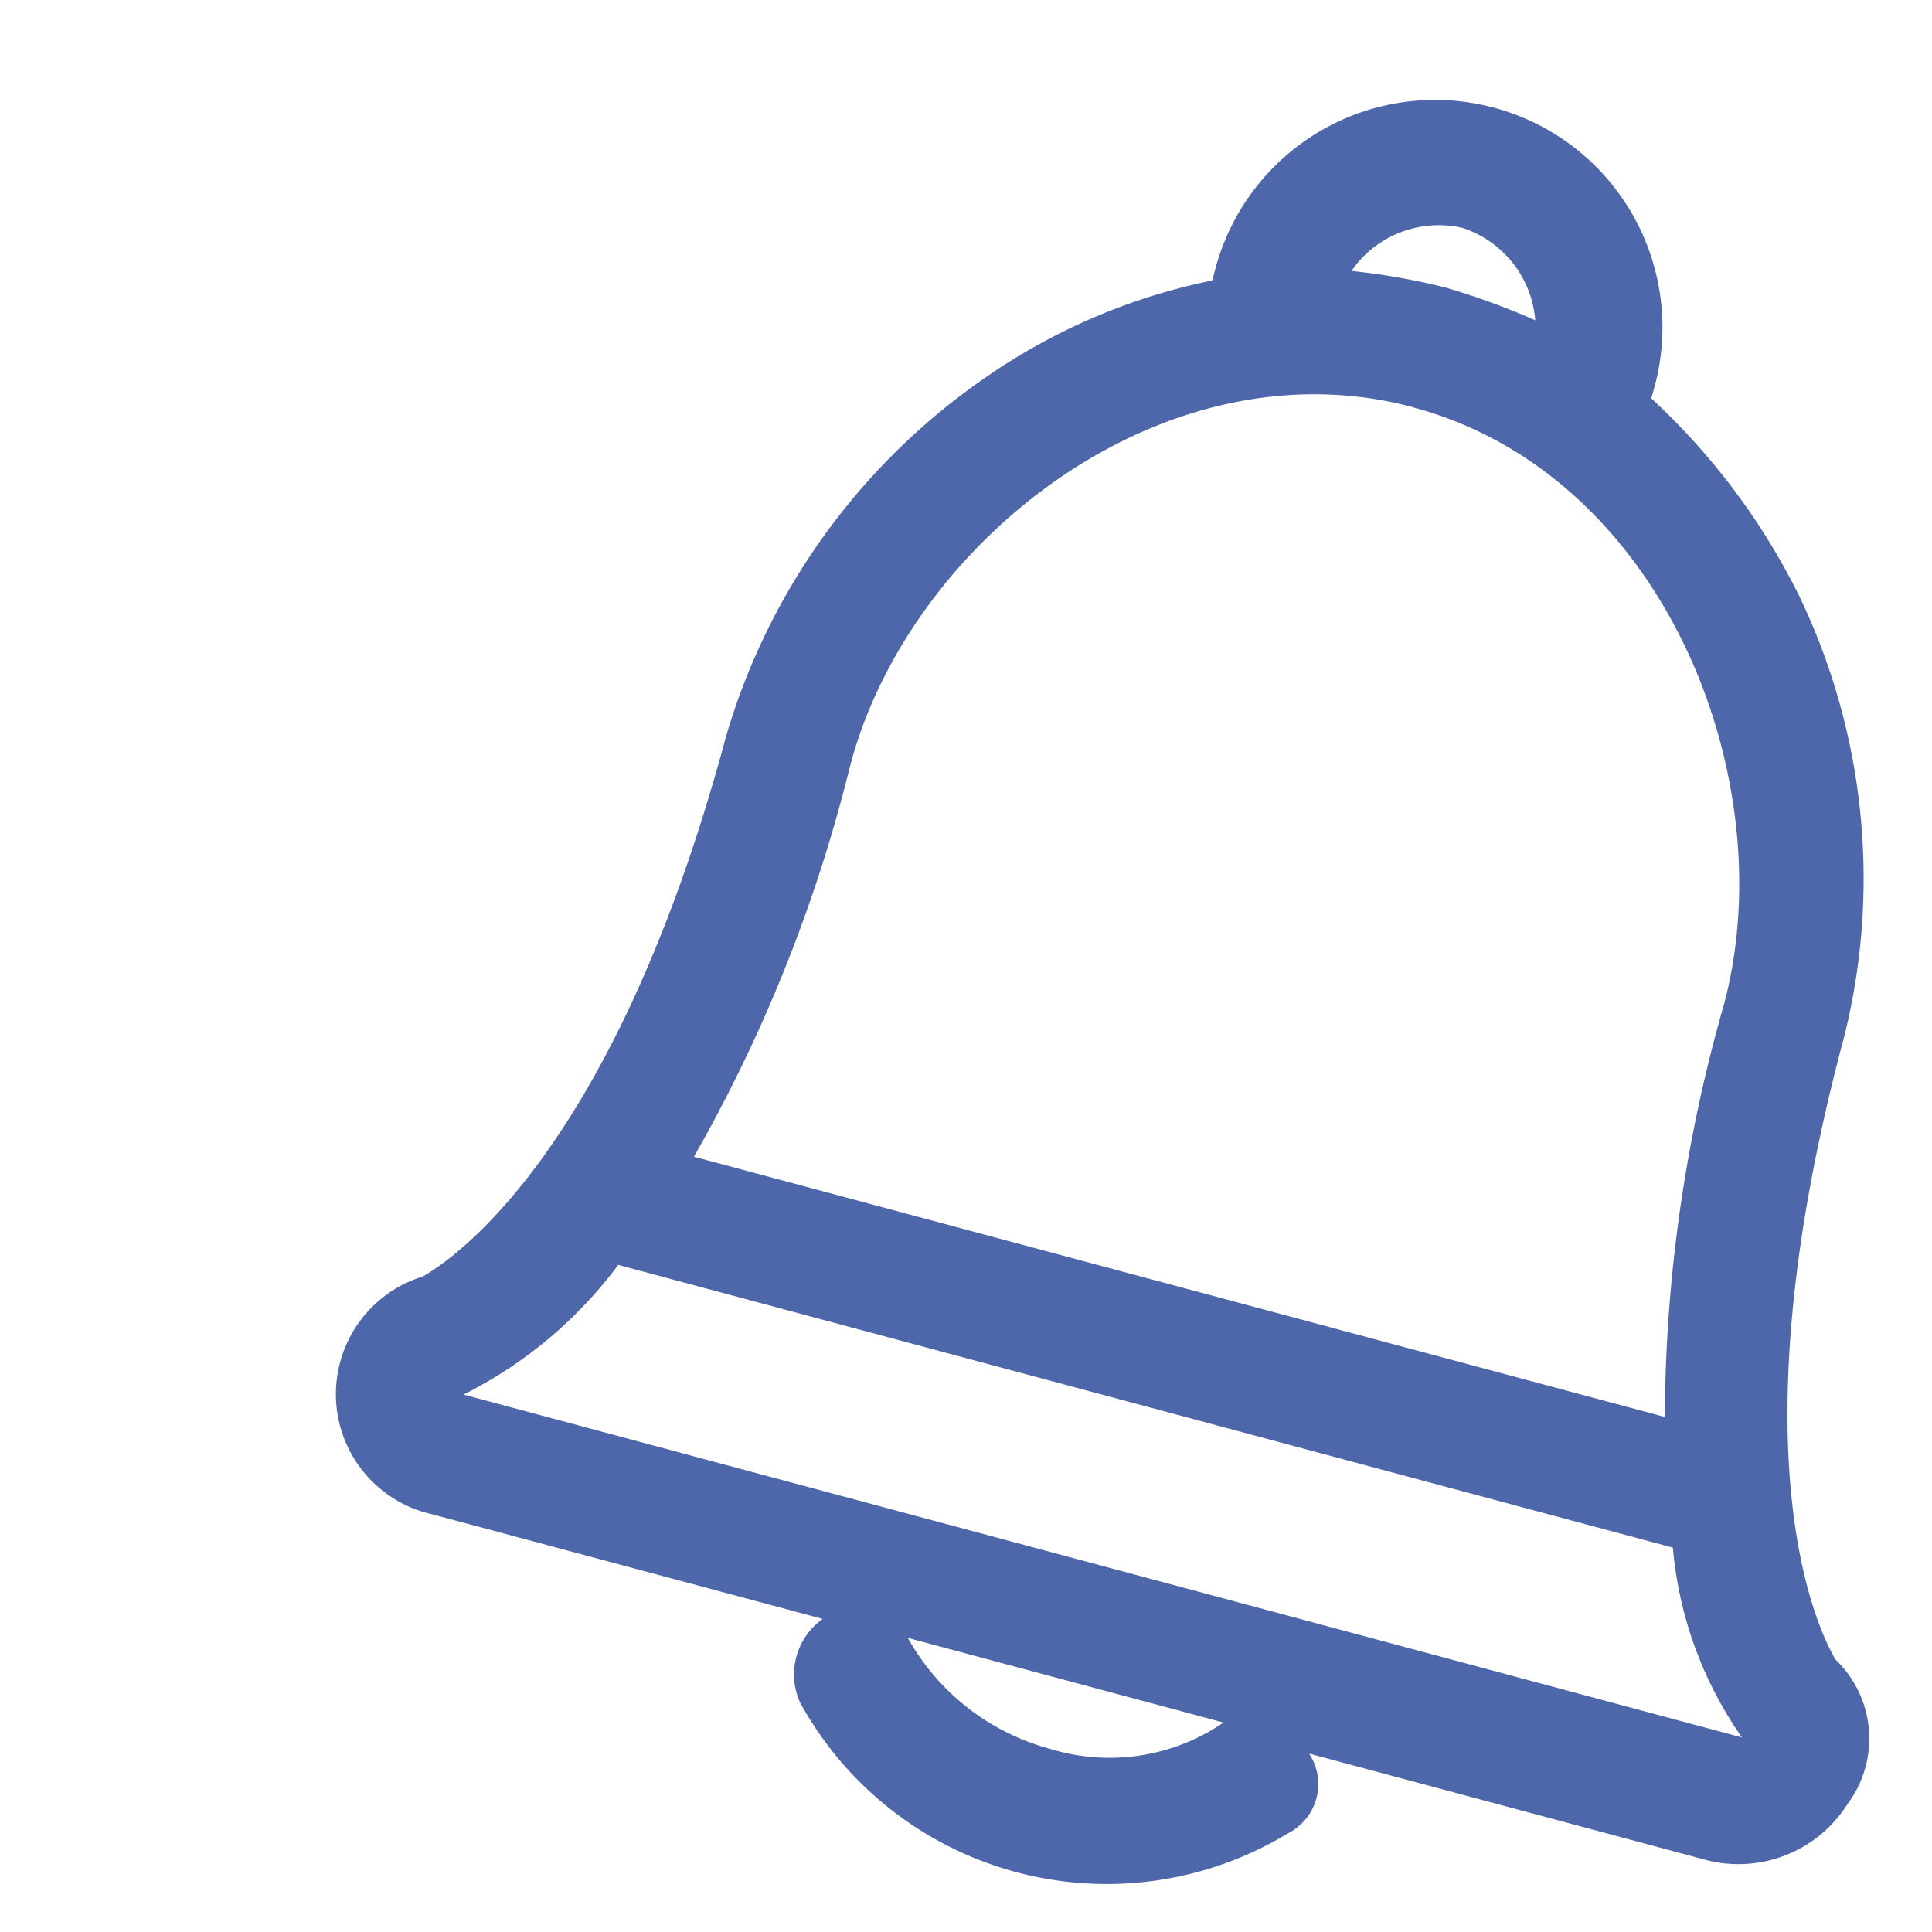 <svg xmlns="http://www.w3.org/2000/svg" viewBox="0 0 17 17">
  <g fill="none" fill-rule="evenodd">
    <path fill="#4E67AB" fill-rule="nonzero" d="M16.151 14.603c-.103-.179-.942-1.684.076-5.48a5.74 5.74 0 0 0-.393-3.874 5.949 5.949 0 0 0-1.304-1.743l.03-.108a2 2 0 1 0-3.865-1.036l-.028.106a5.38 5.38 0 0 0-2 .857 5.817 5.817 0 0 0-2.279 3.157c-1.009 3.762-2.488 4.646-2.667 4.75a1.083 1.083 0 0 0 .08 2.092l3.438.921a.6.6 0 0 0-.198.738 3.077 3.077 0 0 0 4.29 1.15.486.486 0 0 0 .188-.703l3.477.932c.483.133.995-.066 1.262-.49a.962.962 0 0 0-.107-1.269zm-3.29-12.6a.933.933 0 0 1 .648.815 6.5 6.5 0 0 0-.79-.288 5.975 5.975 0 0 0-.827-.146.933.933 0 0 1 .97-.38l-.001-.001zm-.425 1.582c2.215.594 3.261 3.286 2.733 5.255-.339 1.18-.514 2.4-.52 3.628l-8.543-2.29a13.379 13.379 0 0 0 1.365-3.402c.496-1.979 2.751-3.785 4.966-3.192l-.001.001zM9.235 15.387a2.04 2.04 0 0 1-1.247-.975l2.778.745a1.778 1.778 0 0 1-1.531.23zm-5.156-3.116A3.843 3.843 0 0 0 5.44 11.13l9.28 2.488c.052.6.262 1.177.608 1.67L4.079 12.271z"/>
  </g>
</svg>
